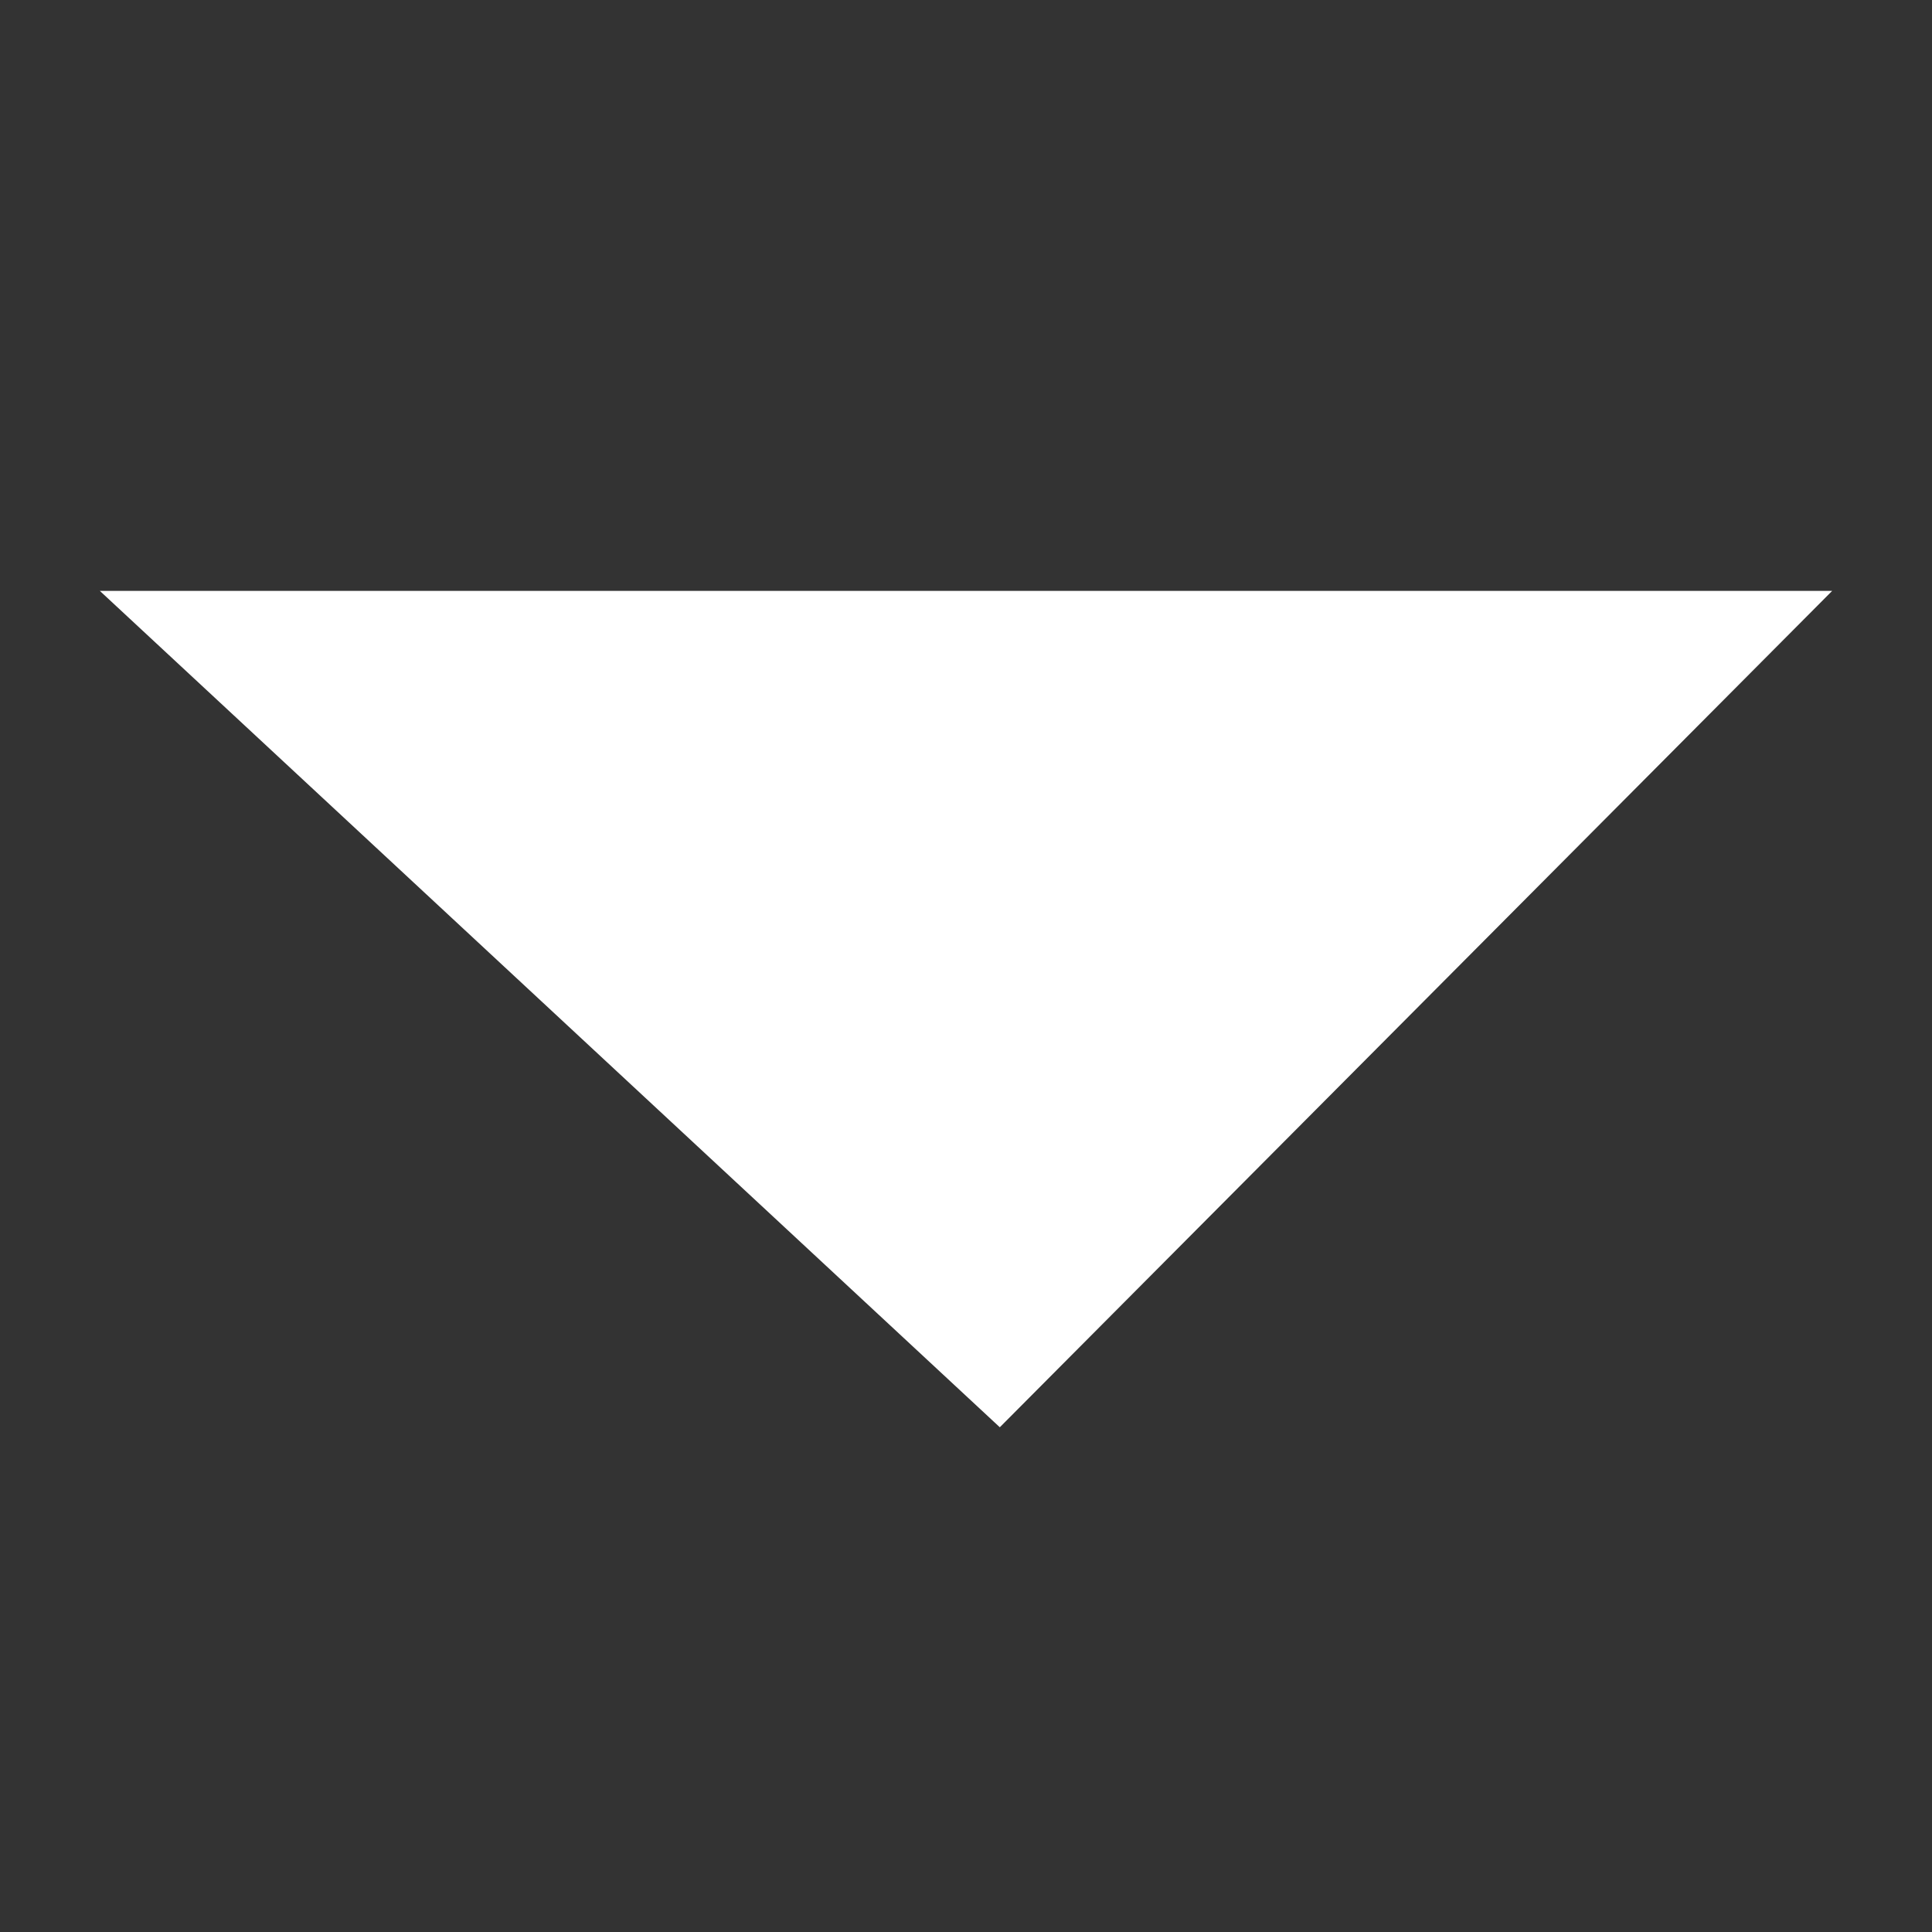 <svg id="Layer_1" data-name="Layer 1" xmlns="http://www.w3.org/2000/svg" viewBox="0 0 24 24"><rect x="0" y="0" width="24" height="24" fill="#333333" stroke="none"/><defs><style>.cls-1{fill:#fff;}</style></defs><title>arrow-down</title><polygon class="cls-1" points="1.24 7.34 12.42 17.73 22.76 7.34 1.24 7.34"/></svg>
